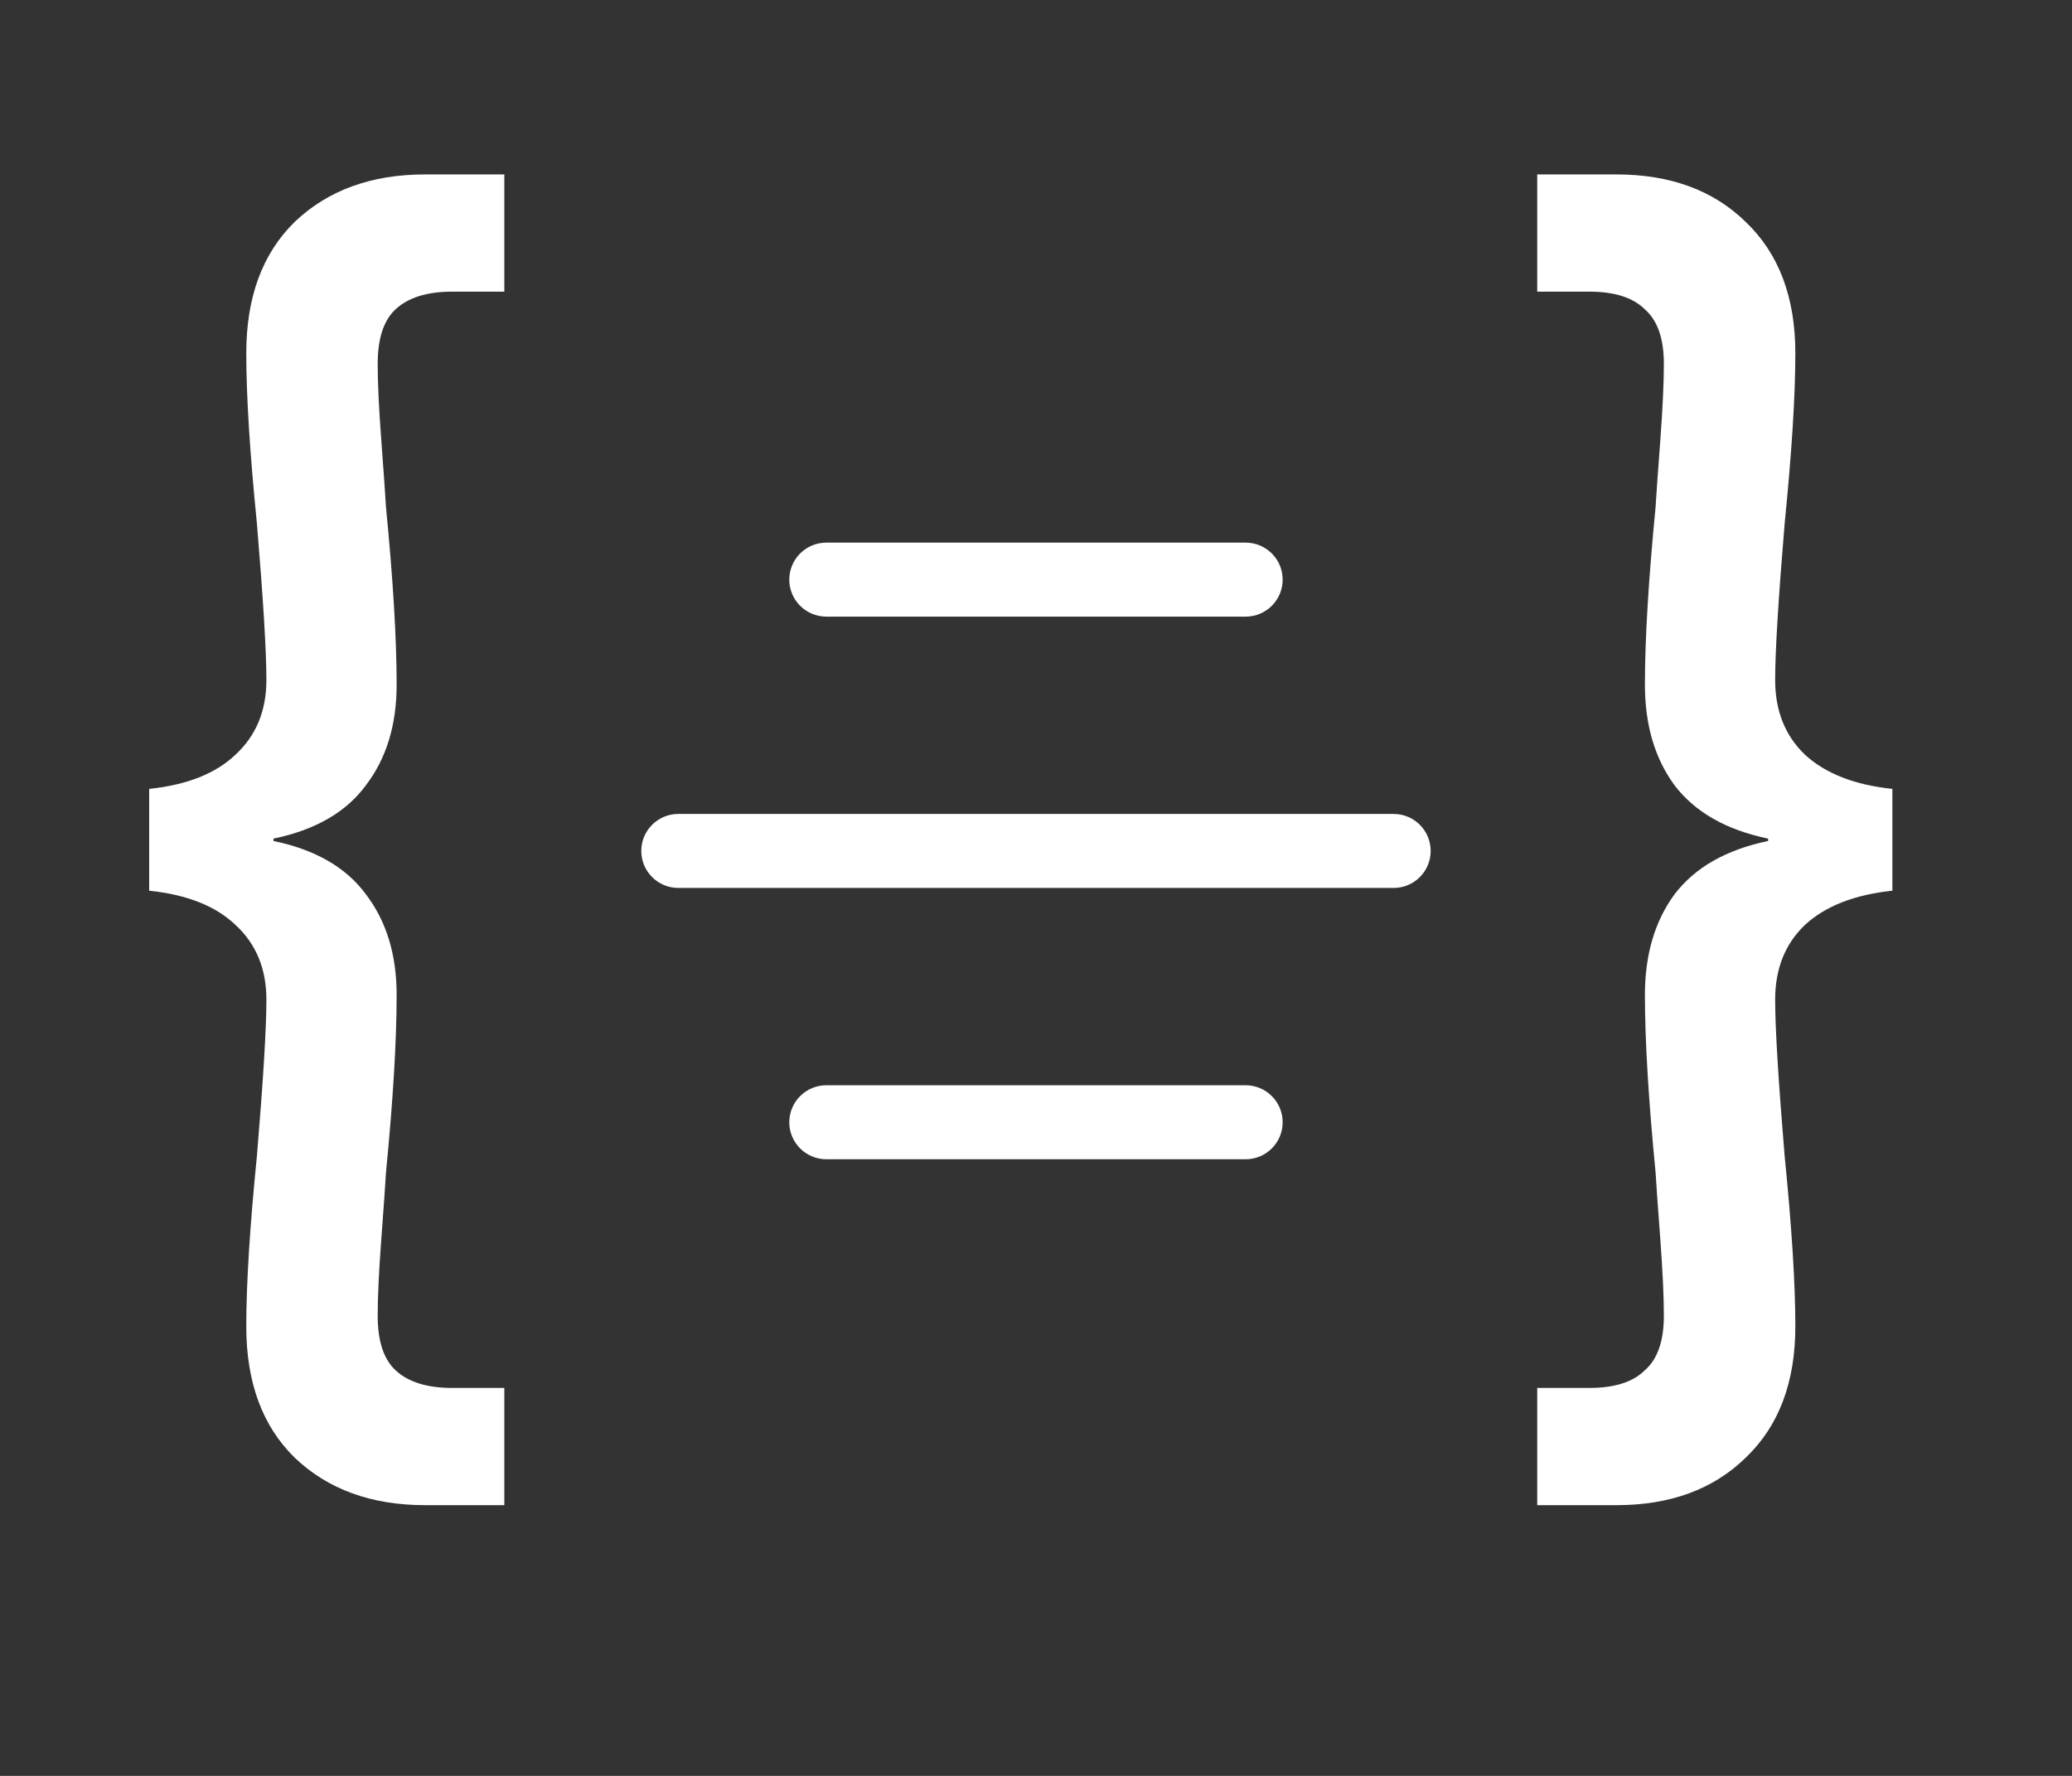 <svg width="42" height="36" viewBox="0 0 42 36" fill="none" xmlns="http://www.w3.org/2000/svg">
<rect x="0" y="0" width="42" height="36" fill="#333333" stroke="none"/>
<path d="M3.024 15.992C3.792 15.912 4.376 15.68 4.776 15.296C5.192 14.912 5.4 14.408 5.4 13.784C5.4 13.208 5.336 12.152 5.208 10.616C5.064 9.176 4.992 8.024 4.992 7.16C4.992 6.024 5.32 5.136 5.976 4.496C6.648 3.856 7.528 3.536 8.616 3.536H10.223V5.912H9.168C8.656 5.912 8.272 6.032 8.016 6.272C7.776 6.496 7.656 6.864 7.656 7.376C7.656 7.76 7.68 8.272 7.728 8.912C7.776 9.552 7.808 10.008 7.824 10.28C7.968 11.752 8.04 12.952 8.04 13.88C8.04 14.696 7.832 15.376 7.416 15.92C7.016 16.464 6.392 16.824 5.544 17V17.048C6.392 17.224 7.016 17.584 7.416 18.128C7.832 18.672 8.04 19.352 8.04 20.168C8.04 21.096 7.968 22.296 7.824 23.768C7.808 24.04 7.776 24.496 7.728 25.136C7.68 25.776 7.656 26.288 7.656 26.672C7.656 27.184 7.776 27.552 8.016 27.776C8.272 28.016 8.656 28.136 9.168 28.136H10.223V30.512H8.616C7.528 30.512 6.648 30.192 5.976 29.552C5.32 28.912 4.992 28.024 4.992 26.888C4.992 26.024 5.064 24.872 5.208 23.432C5.336 21.896 5.4 20.84 5.4 20.264C5.4 19.64 5.192 19.136 4.776 18.752C4.376 18.368 3.792 18.136 3.024 18.056V15.992Z" fill="white"/>
<path d="M38.359 18.056C37.592 18.136 36.999 18.368 36.584 18.752C36.184 19.136 35.983 19.64 35.983 20.264C35.983 20.84 36.047 21.896 36.175 23.432C36.319 24.872 36.392 26.024 36.392 26.888C36.392 28.024 36.056 28.912 35.383 29.552C34.727 30.192 33.855 30.512 32.767 30.512H31.16V28.136H32.215C32.727 28.136 33.103 28.016 33.343 27.776C33.599 27.552 33.727 27.184 33.727 26.672C33.727 26.288 33.703 25.776 33.656 25.136C33.608 24.496 33.575 24.04 33.559 23.768C33.416 22.296 33.343 21.096 33.343 20.168C33.343 19.352 33.544 18.672 33.944 18.128C34.359 17.584 34.992 17.224 35.84 17.048V17C34.992 16.824 34.359 16.464 33.944 15.92C33.544 15.376 33.343 14.696 33.343 13.88C33.343 12.952 33.416 11.752 33.559 10.28C33.575 10.008 33.608 9.552 33.656 8.912C33.703 8.272 33.727 7.76 33.727 7.376C33.727 6.864 33.599 6.496 33.343 6.272C33.103 6.032 32.727 5.912 32.215 5.912H31.16V3.536H32.767C33.855 3.536 34.727 3.856 35.383 4.496C36.056 5.136 36.392 6.024 36.392 7.16C36.392 8.024 36.319 9.176 36.175 10.616C36.047 12.152 35.983 13.208 35.983 13.784C35.983 14.408 36.184 14.912 36.584 15.296C36.999 15.68 37.592 15.912 38.359 15.992V18.056Z" fill="white"/>
<path d="M25.25 11H16.75C16.335 11 15.999 11.336 15.999 11.75C15.999 12.164 16.335 12.5 16.75 12.5H25.25C25.664 12.5 26 12.164 26 11.75C26 11.336 25.664 11 25.25 11Z" fill="white"/>
<path d="M28.25 16.5H13.749C13.335 16.5 12.999 16.836 12.999 17.25C12.999 17.664 13.335 18 13.749 18H28.25C28.664 18 29 17.664 29 17.25C29 16.836 28.664 16.5 28.25 16.5Z" fill="white"/>
<path d="M25.25 22H16.75C16.335 22 15.999 22.336 15.999 22.75C15.999 23.164 16.335 23.5 16.75 23.5H25.25C25.664 23.5 26 23.164 26 22.75C26 22.336 25.664 22 25.25 22Z" fill="white"/>
</svg>
